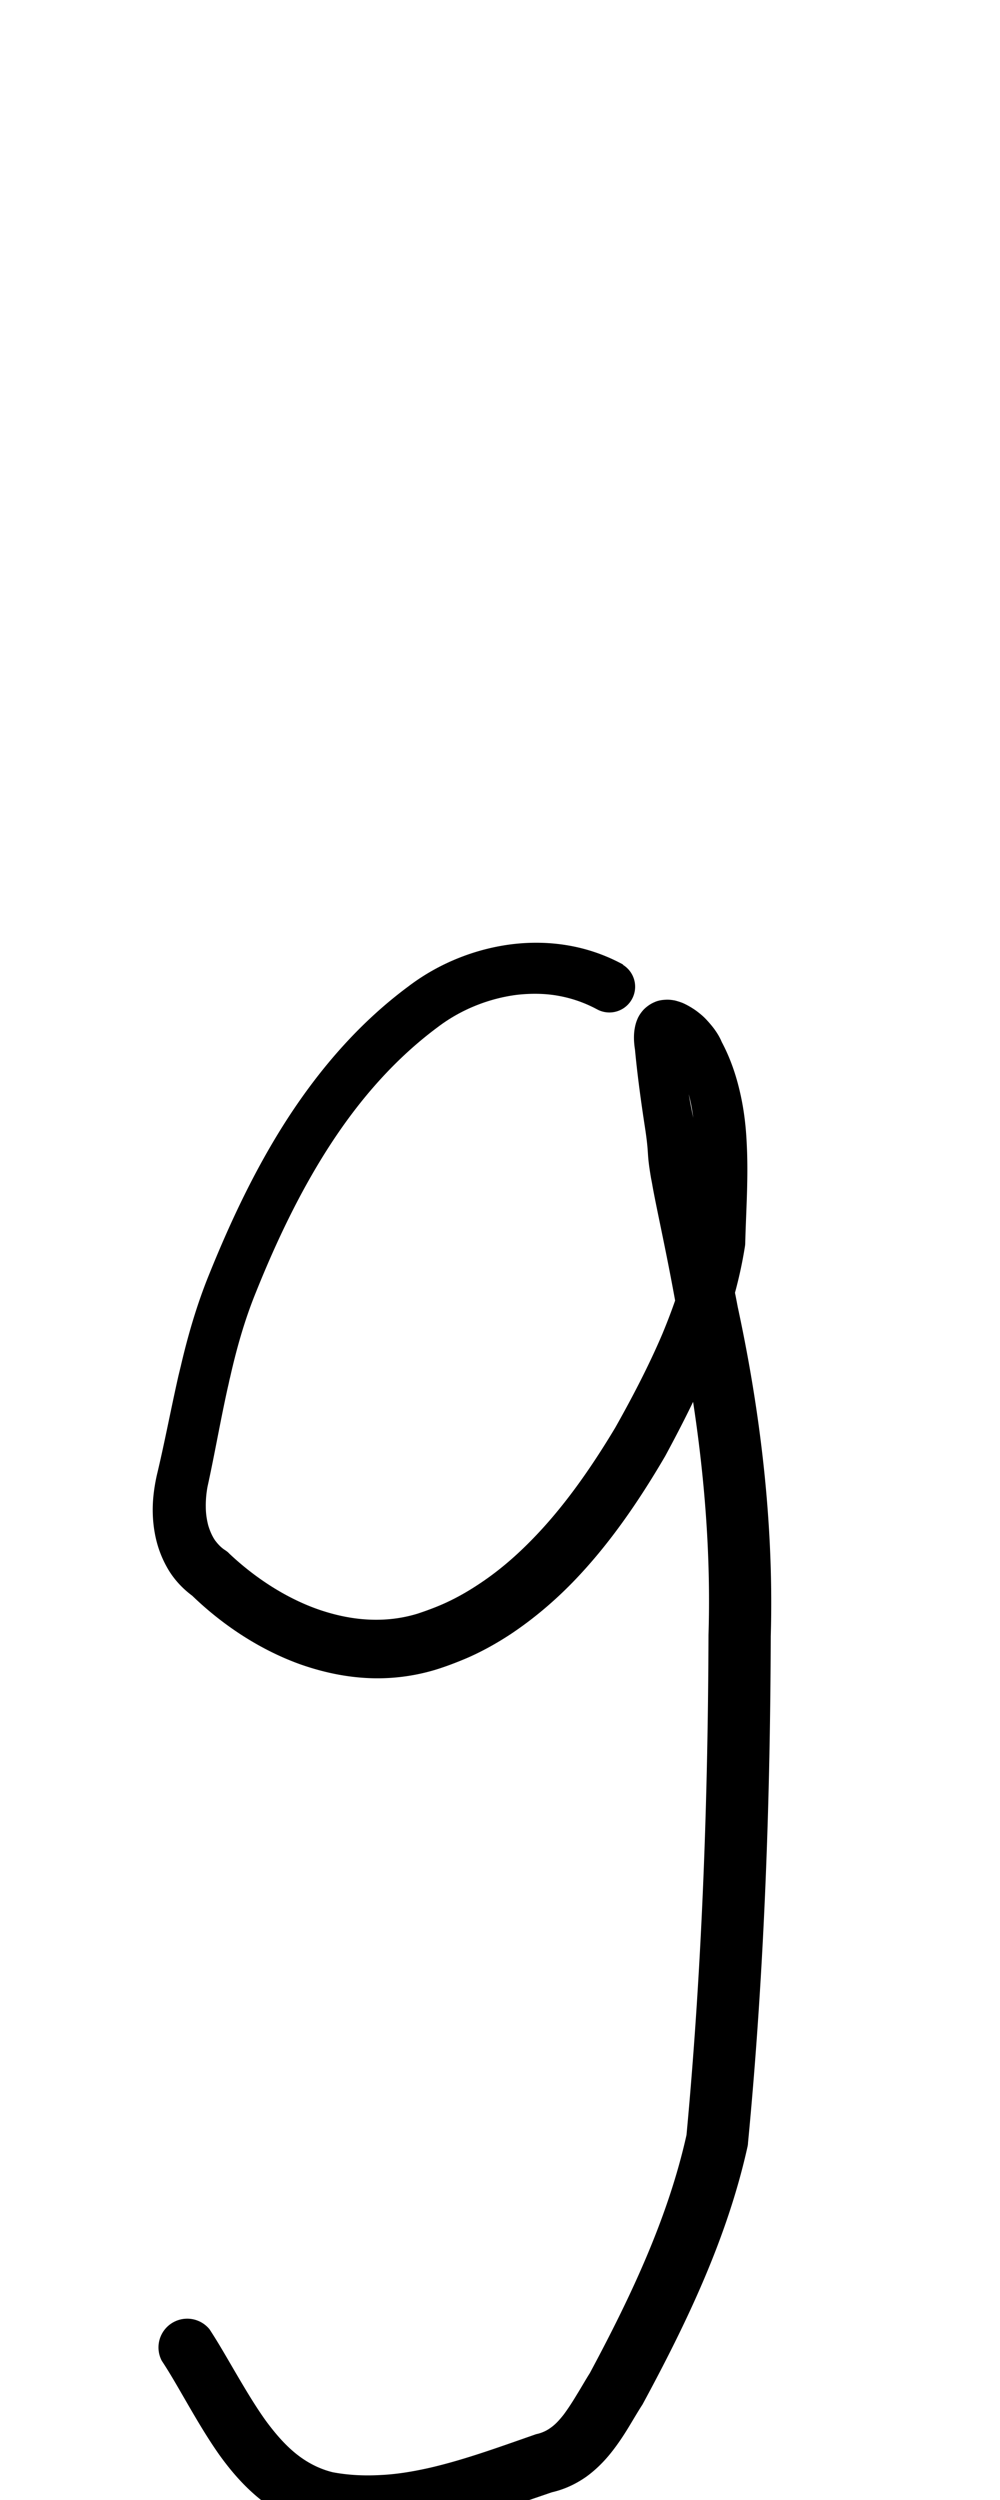 <?xml version="1.0" encoding="UTF-8" standalone="no"?>
<!-- Created with Inkscape (http://www.inkscape.org/) -->

<svg
   width="4mm"
   height="10mm"
   viewBox="0 0 4 10"
   version="1.1"
   id="svg1681"
   inkscape:version="1.2.1 (9c6d41e410, 2022-07-14)"
   sodipodi:docname="lower_g_4.svg"
   inkscape:export-filename="..\..\..\..\Downloads\lower a diff canvas resize 3.0.png"
   inkscape:export-xdpi="96"
   inkscape:export-ydpi="96"
   xmlns:inkscape="http://www.inkscape.org/namespaces/inkscape"
   xmlns:sodipodi="http://sodipodi.sourceforge.net/DTD/sodipodi-0.dtd"
   xmlns="http://www.w3.org/2000/svg"
   xmlns:svg="http://www.w3.org/2000/svg"
   xmlns:rdf="http://www.w3.org/1999/02/22-rdf-syntax-ns#"
   xmlns:cc="http://creativecommons.org/ns#"
   xmlns:dc="http://purl.org/dc/elements/1.1/">
  <defs
     id="defs1675">
    <inkscape:path-effect
       effect="powerstroke"
       id="path-effect6477"
       is_visible="true"
       lpeversion="1"
       offset_points="2.455,0.103 | 5.098,0.118 | 9.299,0.1 | 9.471,0.115"
       not_jump="true"
       sort_points="true"
       interpolator_type="CentripetalCatmullRom"
       interpolator_beta="0.75"
       start_linecap_type="round"
       linejoin_type="spiro"
       miter_limit="4"
       scale_width="1"
       end_linecap_type="round" />
    <inkscape:path-effect
       effect="simplify"
       id="path-effect6475"
       is_visible="true"
       lpeversion="1"
       steps="1"
       threshold="0.005"
       smooth_angles="0"
       helper_size="0"
       simplify_individual_paths="false"
       simplify_just_coalesce="false"
       step="1" />
    <inkscape:path-effect
       effect="powerstroke"
       id="path-effect440"
       is_visible="true"
       lpeversion="1"
       offset_points="2.875,0.137 | 5.555,0.121 | 11.384,0.184"
       not_jump="true"
       sort_points="true"
       interpolator_type="CentripetalCatmullRom"
       interpolator_beta="0.75"
       start_linecap_type="round"
       linejoin_type="spiro"
       miter_limit="4"
       scale_width="1"
       end_linecap_type="round" />
    <inkscape:path-effect
       effect="simplify"
       id="path-effect438"
       is_visible="true"
       lpeversion="1"
       steps="1"
       threshold="0.005"
       smooth_angles="0"
       helper_size="0"
       simplify_individual_paths="false"
       simplify_just_coalesce="false"
       step="1" />
    <inkscape:path-effect
       effect="powerstroke"
       id="path-effect391"
       is_visible="true"
       lpeversion="1"
       offset_points="2.412,0.125"
       not_jump="true"
       sort_points="true"
       interpolator_type="CentripetalCatmullRom"
       interpolator_beta="0.75"
       start_linecap_type="round"
       linejoin_type="spiro"
       miter_limit="4"
       scale_width="1"
       end_linecap_type="round" />
    <inkscape:path-effect
       effect="simplify"
       id="path-effect389"
       is_visible="true"
       lpeversion="1"
       steps="1"
       threshold="0.005"
       smooth_angles="0"
       helper_size="0"
       simplify_individual_paths="false"
       simplify_just_coalesce="false"
       step="1" />
    <inkscape:path-effect
       effect="powerstroke"
       id="path-effect384"
       is_visible="true"
       lpeversion="1"
       offset_points="1.668,0.123 | 3.067,0.137 | 6.685,0.123 | 10.96,0.176"
       not_jump="true"
       sort_points="true"
       interpolator_type="CentripetalCatmullRom"
       interpolator_beta="0.75"
       start_linecap_type="round"
       linejoin_type="spiro"
       miter_limit="4"
       scale_width="1"
       end_linecap_type="round" />
    <inkscape:path-effect
       effect="simplify"
       id="path-effect382"
       is_visible="true"
       lpeversion="1"
       steps="1"
       threshold="0.005"
       smooth_angles="0"
       helper_size="0"
       simplify_individual_paths="false"
       simplify_just_coalesce="false"
       step="1" />
    <inkscape:path-effect
       effect="powerstroke"
       id="path-effect339"
       is_visible="true"
       lpeversion="1"
       offset_points="2.475,0.184 | 6.319,0.149 | 12.596,0.197"
       not_jump="true"
       sort_points="true"
       interpolator_type="CentripetalCatmullRom"
       interpolator_beta="0.75"
       start_linecap_type="round"
       linejoin_type="spiro"
       miter_limit="4"
       scale_width="1"
       end_linecap_type="round" />
    <inkscape:path-effect
       effect="simplify"
       id="path-effect337"
       is_visible="true"
       lpeversion="1"
       steps="1"
       threshold="0.005"
       smooth_angles="0"
       helper_size="0"
       simplify_individual_paths="false"
       simplify_just_coalesce="false"
       step="1" />
    <inkscape:path-effect
       effect="powerstroke"
       id="path-effect260"
       is_visible="true"
       lpeversion="1"
       offset_points="2.225,0.183 | 5.634,0.161 | 12.394,0.203"
       not_jump="true"
       sort_points="true"
       interpolator_type="CentripetalCatmullRom"
       interpolator_beta="0.75"
       start_linecap_type="round"
       linejoin_type="spiro"
       miter_limit="4"
       scale_width="1"
       end_linecap_type="round" />
    <inkscape:path-effect
       effect="simplify"
       id="path-effect258"
       is_visible="true"
       lpeversion="1"
       steps="1"
       threshold="0.005"
       smooth_angles="0"
       helper_size="0"
       simplify_individual_paths="false"
       simplify_just_coalesce="false"
       step="1" />
    <inkscape:path-effect
       effect="powerstroke"
       id="path-effect1588"
       is_visible="true"
       lpeversion="1"
       offset_points="1.488,0.132 | 2.929,0.108 | 4.561,0.133"
       not_jump="true"
       sort_points="true"
       interpolator_type="CentripetalCatmullRom"
       interpolator_beta="0.75"
       start_linecap_type="round"
       linejoin_type="spiro"
       miter_limit="4"
       scale_width="1"
       end_linecap_type="round" />
    <inkscape:path-effect
       effect="simplify"
       id="path-effect1586"
       is_visible="true"
       lpeversion="1"
       steps="1"
       threshold="0.004"
       smooth_angles="0"
       helper_size="0"
       simplify_individual_paths="false"
       simplify_just_coalesce="false"
       step="1" />
    <inkscape:path-effect
       effect="powerstroke"
       id="path-effect502"
       is_visible="true"
       lpeversion="1"
       offset_points="3.009,0.216 | 7.36,0.176 | 9.416,0.202"
       not_jump="true"
       sort_points="true"
       interpolator_type="CentripetalCatmullRom"
       interpolator_beta="0.75"
       start_linecap_type="round"
       linejoin_type="spiro"
       miter_limit="4"
       scale_width="1"
       end_linecap_type="round" />
    <inkscape:path-effect
       effect="simplify"
       id="path-effect500"
       is_visible="true"
       lpeversion="1"
       steps="1"
       threshold="0.004"
       smooth_angles="0"
       helper_size="0"
       simplify_individual_paths="false"
       simplify_just_coalesce="false"
       step="1" />
    <inkscape:path-effect
       effect="powerstroke"
       id="path-effect241"
       is_visible="true"
       lpeversion="1"
       offset_points="2.688,0.341"
       not_jump="true"
       sort_points="true"
       interpolator_type="CentripetalCatmullRom"
       interpolator_beta="0.75"
       start_linecap_type="round"
       linejoin_type="spiro"
       miter_limit="4"
       scale_width="1"
       end_linecap_type="round" />
    <inkscape:path-effect
       effect="simplify"
       id="path-effect239"
       is_visible="true"
       lpeversion="1"
       steps="1"
       threshold="0.003"
       smooth_angles="0"
       helper_size="0"
       simplify_individual_paths="false"
       simplify_just_coalesce="false"
       step="1" />
    <inkscape:path-effect
       effect="powerstroke"
       id="path-effect234"
       is_visible="true"
       lpeversion="1"
       offset_points="2.136,0.075"
       not_jump="true"
       sort_points="true"
       interpolator_type="CentripetalCatmullRom"
       interpolator_beta="0.75"
       start_linecap_type="round"
       linejoin_type="spiro"
       miter_limit="4"
       scale_width="1"
       end_linecap_type="round" />
    <inkscape:path-effect
       effect="simplify"
       id="path-effect232"
       is_visible="true"
       lpeversion="1"
       steps="1"
       threshold="0.003"
       smooth_angles="0"
       helper_size="0"
       simplify_individual_paths="false"
       simplify_just_coalesce="false"
       step="1" />
    <inkscape:path-effect
       effect="powerstroke"
       id="path-effect227"
       is_visible="true"
       lpeversion="1"
       offset_points="2.187,0.075"
       not_jump="true"
       sort_points="true"
       interpolator_type="CentripetalCatmullRom"
       interpolator_beta="0.75"
       start_linecap_type="round"
       linejoin_type="spiro"
       miter_limit="4"
       scale_width="1"
       end_linecap_type="round" />
    <inkscape:path-effect
       effect="simplify"
       id="path-effect225"
       is_visible="true"
       lpeversion="1"
       steps="1"
       threshold="0.003"
       smooth_angles="0"
       helper_size="0"
       simplify_individual_paths="false"
       simplify_just_coalesce="false"
       step="1" />
    <inkscape:path-effect
       effect="powerstroke"
       id="path-effect166"
       is_visible="true"
       lpeversion="1"
       offset_points="1.964,0.075"
       not_jump="true"
       sort_points="true"
       interpolator_type="CentripetalCatmullRom"
       interpolator_beta="0.75"
       start_linecap_type="round"
       linejoin_type="spiro"
       miter_limit="4"
       scale_width="1"
       end_linecap_type="round" />
    <inkscape:path-effect
       effect="simplify"
       id="path-effect164"
       is_visible="true"
       lpeversion="1"
       steps="1"
       threshold="0.003"
       smooth_angles="0"
       helper_size="0"
       simplify_individual_paths="false"
       simplify_just_coalesce="false"
       step="1" />
    <inkscape:path-effect
       effect="powerstroke"
       id="path-effect159"
       is_visible="true"
       lpeversion="1"
       offset_points="2.261,0.075"
       not_jump="true"
       sort_points="true"
       interpolator_type="CentripetalCatmullRom"
       interpolator_beta="0.75"
       start_linecap_type="round"
       linejoin_type="spiro"
       miter_limit="4"
       scale_width="1"
       end_linecap_type="round" />
    <inkscape:path-effect
       effect="simplify"
       id="path-effect157"
       is_visible="true"
       lpeversion="1"
       steps="1"
       threshold="0.003"
       smooth_angles="0"
       helper_size="0"
       simplify_individual_paths="false"
       simplify_just_coalesce="false"
       step="1" />
    <inkscape:path-effect
       effect="powerstroke"
       id="path-effect152"
       is_visible="true"
       lpeversion="1"
       offset_points="2.827,0.075"
       not_jump="true"
       sort_points="true"
       interpolator_type="CentripetalCatmullRom"
       interpolator_beta="0.75"
       start_linecap_type="round"
       linejoin_type="spiro"
       miter_limit="4"
       scale_width="1"
       end_linecap_type="round" />
    <inkscape:path-effect
       effect="simplify"
       id="path-effect150"
       is_visible="true"
       lpeversion="1"
       steps="1"
       threshold="0.003"
       smooth_angles="0"
       helper_size="0"
       simplify_individual_paths="false"
       simplify_just_coalesce="false"
       step="1" />
    <inkscape:path-effect
       effect="powerstroke"
       id="path-effect145"
       is_visible="true"
       lpeversion="1"
       offset_points="3.837,0.075"
       not_jump="true"
       sort_points="true"
       interpolator_type="CentripetalCatmullRom"
       interpolator_beta="0.75"
       start_linecap_type="round"
       linejoin_type="spiro"
       miter_limit="4"
       scale_width="1"
       end_linecap_type="round" />
    <inkscape:path-effect
       effect="simplify"
       id="path-effect143"
       is_visible="true"
       lpeversion="1"
       steps="1"
       threshold="0.003"
       smooth_angles="0"
       helper_size="0"
       simplify_individual_paths="false"
       simplify_just_coalesce="false"
       step="1" />
    <inkscape:path-effect
       effect="powerstroke"
       id="path-effect138"
       is_visible="true"
       lpeversion="1"
       offset_points="2.688,0.075"
       not_jump="true"
       sort_points="true"
       interpolator_type="CentripetalCatmullRom"
       interpolator_beta="0.75"
       start_linecap_type="round"
       linejoin_type="spiro"
       miter_limit="4"
       scale_width="1"
       end_linecap_type="round" />
    <inkscape:path-effect
       effect="simplify"
       id="path-effect136"
       is_visible="true"
       lpeversion="1"
       steps="1"
       threshold="0.003"
       smooth_angles="0"
       helper_size="0"
       simplify_individual_paths="false"
       simplify_just_coalesce="false"
       step="1" />
    <inkscape:path-effect
       effect="powerstroke"
       id="path-effect131"
       is_visible="true"
       lpeversion="1"
       offset_points="1.994,0.075"
       not_jump="true"
       sort_points="true"
       interpolator_type="CentripetalCatmullRom"
       interpolator_beta="0.75"
       start_linecap_type="round"
       linejoin_type="spiro"
       miter_limit="4"
       scale_width="1"
       end_linecap_type="round" />
    <inkscape:path-effect
       effect="simplify"
       id="path-effect129"
       is_visible="true"
       lpeversion="1"
       steps="1"
       threshold="0.003"
       smooth_angles="0"
       helper_size="0"
       simplify_individual_paths="false"
       simplify_just_coalesce="false"
       step="1" />
  </defs>
  <sodipodi:namedview
     id="base"
     pagecolor="#ffffff"
     bordercolor="#666666"
     borderopacity="1.0"
     inkscape:pageopacity="0.0"
     inkscape:pageshadow="2"
     inkscape:zoom="15.839192"
     inkscape:cx="3.0620249"
     inkscape:cy="18.182746"
     inkscape:document-units="mm"
     inkscape:current-layer="layer1"
     showgrid="false"
     fit-margin-top="0"
     fit-margin-left="0"
     fit-margin-right="0"
     fit-margin-bottom="0"
     inkscape:window-width="1920"
     inkscape:window-height="1057"
     inkscape:window-x="1072"
     inkscape:window-y="321"
     inkscape:window-maximized="1"
     showguides="true"
     inkscape:guide-bbox="true"
     inkscape:snap-bbox="true"
     inkscape:bbox-nodes="true"
     inkscape:snap-nodes="false"
     inkscape:snap-others="false"
     inkscape:snap-page="true"
     inkscape:snap-grids="false"
     inkscape:snap-to-guides="false"
     inkscape:snap-global="false"
     inkscape:pagecheckerboard="0"
     inkscape:showpageshadow="2"
     inkscape:deskcolor="#d1d1d1">
    <sodipodi:guide
       position="-6.181,9.499"
       orientation="0,1"
       id="guide816"
       inkscape:locked="false" />
    <sodipodi:guide
       position="-4.41,10.647"
       orientation="0,1"
       id="guide818"
       inkscape:locked="false" />
    <sodipodi:guide
       position="2.76,11.096"
       orientation="1,0"
       id="guide820"
       inkscape:locked="false" />
    <sodipodi:guide
       position="3.657,10.942"
       orientation="1,0"
       id="guide822"
       inkscape:locked="false" />
    <sodipodi:guide
       position="-0.052,9.749"
       orientation="1,0"
       id="guide1853"
       inkscape:locked="false" />
    <sodipodi:guide
       position="-2.372,3.018"
       orientation="0,1"
       id="guide1855"
       inkscape:locked="false" />
  </sodipodi:namedview>
  <g
     inkscape:label="Layer 1"
     inkscape:groupmode="layer"
     id="layer1"
     transform="translate(17.028,-147.229)">
    <path
       d="m -14.534,151.088 c -0.055,-0.03 -0.128,-0.061 -0.22,-0.077 -0.069,-0.012 -0.145,-0.015 -0.227,-0.005 -0.136,0.017 -0.284,0.07 -0.414,0.169 -0.19,0.141 -0.347,0.32 -0.48,0.524 -0.13,0.2 -0.231,0.416 -0.315,0.624 -0.052,0.127 -0.088,0.255 -0.115,0.371 -0.003,0.012 -0.006,0.025 -0.009,0.037 -0.031,0.137 -0.056,0.271 -0.087,0.4 -0.009,0.041 -0.015,0.083 -0.016,0.125 -9.41e-4,0.042 0.003,0.086 0.013,0.129 0.01,0.043 0.027,0.086 0.052,0.127 0.023,0.037 0.054,0.071 0.093,0.1 0.117,0.113 0.266,0.215 0.434,0.275 0.083,0.029 0.171,0.049 0.263,0.054 0.089,0.005 0.183,-0.005 0.276,-0.033 0.042,-0.013 0.084,-0.029 0.124,-0.046 0.06,-0.026 0.118,-0.058 0.176,-0.096 0.087,-0.058 0.17,-0.127 0.248,-0.207 0.143,-0.147 0.263,-0.321 0.371,-0.506 0.068,-0.126 0.137,-0.261 0.194,-0.403 0.056,-0.138 0.101,-0.284 0.125,-0.437 7.26e-4,-0.005 0.001,-0.009 0.001,-0.014 0.003,-0.122 0.013,-0.259 0.006,-0.393 -0.003,-0.07 -0.011,-0.139 -0.027,-0.208 -0.016,-0.07 -0.039,-0.137 -0.073,-0.201 -0.007,-0.017 -0.016,-0.032 -0.025,-0.045 -0.011,-0.016 -0.024,-0.031 -0.037,-0.045 -0.013,-0.014 -0.028,-0.026 -0.043,-0.037 -0.016,-0.011 -0.033,-0.021 -0.051,-0.029 -0.01,-0.004 -0.02,-0.007 -0.031,-0.01 -0.011,-0.002 -0.024,-0.004 -0.038,-0.003 -0.014,6e-4 -0.03,0.003 -0.045,0.01 -0.016,0.007 -0.03,0.017 -0.042,0.029 -0.012,0.013 -0.021,0.027 -0.026,0.04 -0.006,0.014 -0.009,0.028 -0.011,0.041 -0.004,0.027 -0.002,0.055 0.002,0.08 0.012,0.13 0.033,0.266 0.042,0.325 0.015,0.104 0.004,0.081 0.022,0.188 0.002,0.01 0.004,0.02 0.006,0.032 0.019,0.106 0.062,0.291 0.103,0.529 0.067,0.333 0.136,0.781 0.121,1.266 -0.002,0.624 -0.023,1.304 -0.088,2.001 -0.073,0.327 -0.218,0.638 -0.387,0.953 -0.016,0.025 -0.034,0.057 -0.052,0.086 -0.018,0.03 -0.035,0.056 -0.052,0.079 -0.018,0.023 -0.034,0.04 -0.051,0.052 -0.016,0.012 -0.033,0.02 -0.052,0.025 -0.005,0.001 -0.009,0.002 -0.014,0.004 -0.149,0.052 -0.278,0.099 -0.414,0.131 -0.07,0.016 -0.136,0.027 -0.2,0.03 -0.068,0.004 -0.132,4.5e-4 -0.193,-0.011 -0.053,-0.013 -0.101,-0.038 -0.143,-0.071 -0.047,-0.037 -0.087,-0.084 -0.124,-0.134 -0.041,-0.057 -0.079,-0.121 -0.112,-0.177 -0.047,-0.08 -0.076,-0.132 -0.114,-0.19 a 0.115,0.115 90 0 0 -0.191,0.126 c 0.033,0.05 0.059,0.096 0.107,0.179 0.032,0.055 0.075,0.129 0.123,0.197 0.043,0.06 0.097,0.125 0.166,0.18 0.063,0.051 0.141,0.095 0.238,0.118 0.087,0.017 0.171,0.022 0.256,0.018 0.08,-0.004 0.16,-0.017 0.239,-0.034 0.149,-0.033 0.291,-0.084 0.432,-0.132 0.052,-0.012 0.097,-0.034 0.137,-0.062 0.04,-0.029 0.073,-0.063 0.1,-0.097 0.027,-0.034 0.05,-0.069 0.07,-0.102 0.02,-0.033 0.038,-0.064 0.055,-0.09 0.178,-0.329 0.339,-0.666 0.42,-1.031 0.001,-0.005 0.002,-0.01 0.002,-0.015 0.068,-0.709 0.089,-1.4 0.091,-2.027 0.015,-0.51 -0.059,-0.978 -0.132,-1.317 -0.037,-0.197 -0.104,-0.476 -0.117,-0.531 -0.003,-0.011 -0.005,-0.021 -0.008,-0.031 -0.026,-0.103 -0.027,-0.078 -0.049,-0.177 -0.014,-0.062 -0.036,-0.179 -0.05,-0.313 -0.003,-0.02 -0.003,-0.029 -0.003,-0.029 -4.4e-5,9e-5 -3.05e-4,0.002 -0.002,0.007 -0.002,0.004 -0.005,0.011 -0.011,0.017 -0.006,0.006 -0.014,0.012 -0.022,0.015 -0.008,0.003 -0.015,0.005 -0.021,0.005 -0.005,2.5e-4 -0.009,-3.2e-4 -0.011,-6.3e-4 1.74e-4,8.3e-4 0.004,0.003 0.01,0.007 0.005,0.004 0.011,0.01 0.017,0.016 0.006,0.006 0.01,0.013 0.014,0.018 0.003,0.006 0.005,0.01 0.005,0.011 -9e-5,0.001 -1.24e-4,0.003 1.68e-4,0.004 2.92e-4,0.001 8.78e-4,0.002 0.002,0.003 7.06e-4,0.001 0.002,0.002 0.002,0.003 7.26e-4,0.001 0.001,0.002 0.002,0.003 0.025,0.048 0.042,0.1 0.054,0.156 0.011,0.054 0.017,0.112 0.018,0.173 0.003,0.122 -0.008,0.236 -0.014,0.37 -0.024,0.13 -0.066,0.257 -0.118,0.382 -0.055,0.129 -0.121,0.255 -0.188,0.374 -0.103,0.172 -0.214,0.328 -0.34,0.455 -0.069,0.07 -0.138,0.127 -0.21,0.174 -0.047,0.031 -0.094,0.057 -0.142,0.078 -0.032,0.014 -0.065,0.026 -0.098,0.037 -0.065,0.02 -0.13,0.027 -0.195,0.024 -0.067,-0.003 -0.133,-0.017 -0.198,-0.039 -0.134,-0.046 -0.259,-0.129 -0.36,-0.224 -0.002,-0.002 -0.005,-0.005 -0.007,-0.007 -0.003,-0.002 -0.005,-0.004 -0.008,-0.006 -0.018,-0.011 -0.031,-0.025 -0.043,-0.041 -0.011,-0.016 -0.02,-0.036 -0.027,-0.059 -0.006,-0.023 -0.01,-0.048 -0.01,-0.075 -4.12e-4,-0.027 0.002,-0.054 0.007,-0.081 0.028,-0.127 0.053,-0.272 0.082,-0.401 0.003,-0.012 0.005,-0.024 0.008,-0.035 0.025,-0.111 0.057,-0.227 0.103,-0.34 0.081,-0.202 0.177,-0.405 0.297,-0.59 0.122,-0.188 0.264,-0.348 0.431,-0.472 0.1,-0.076 0.214,-0.116 0.316,-0.129 0.062,-0.007 0.118,-0.005 0.167,0.004 0.066,0.012 0.117,0.034 0.156,0.055 a 0.103,0.103 90 0 0 0.1,-0.18 z"
       id="path-1"
       inkscape:path-effect="#path-effect6475;#path-effect6477"
       inkscape:original-d="m -14.583672,151.17841 c -0.840328,-0.42263 -1.542888,1.01151 -1.643135,1.64622 -0.03415,0.21621 -0.160707,0.50287 -0.0049,0.65664 0.994878,0.98212 1.83053,-0.37352 2.054906,-1.15798 0.03842,-0.13433 0.03153,-0.27804 0.03456,-0.41772 0.0041,-0.18743 -0.01661,-0.46175 -0.19058,-0.58149 -0.118119,-0.0813 -0.03457,0.30778 0.0049,0.50596 0.107408,0.53881 0.254889,1.1317 0.258714,1.67782 0.0053,0.75119 -0.01867,1.50379 -0.08591,2.25199 -0.02528,0.28133 -0.449573,1.22676 -0.619138,1.29208 -1.106686,0.42629 -1.174391,0.10588 -1.509827,-0.44354"
       style="fill:#000000;fill-rule:nonzero;stroke:none" />
  </g>
</svg>
